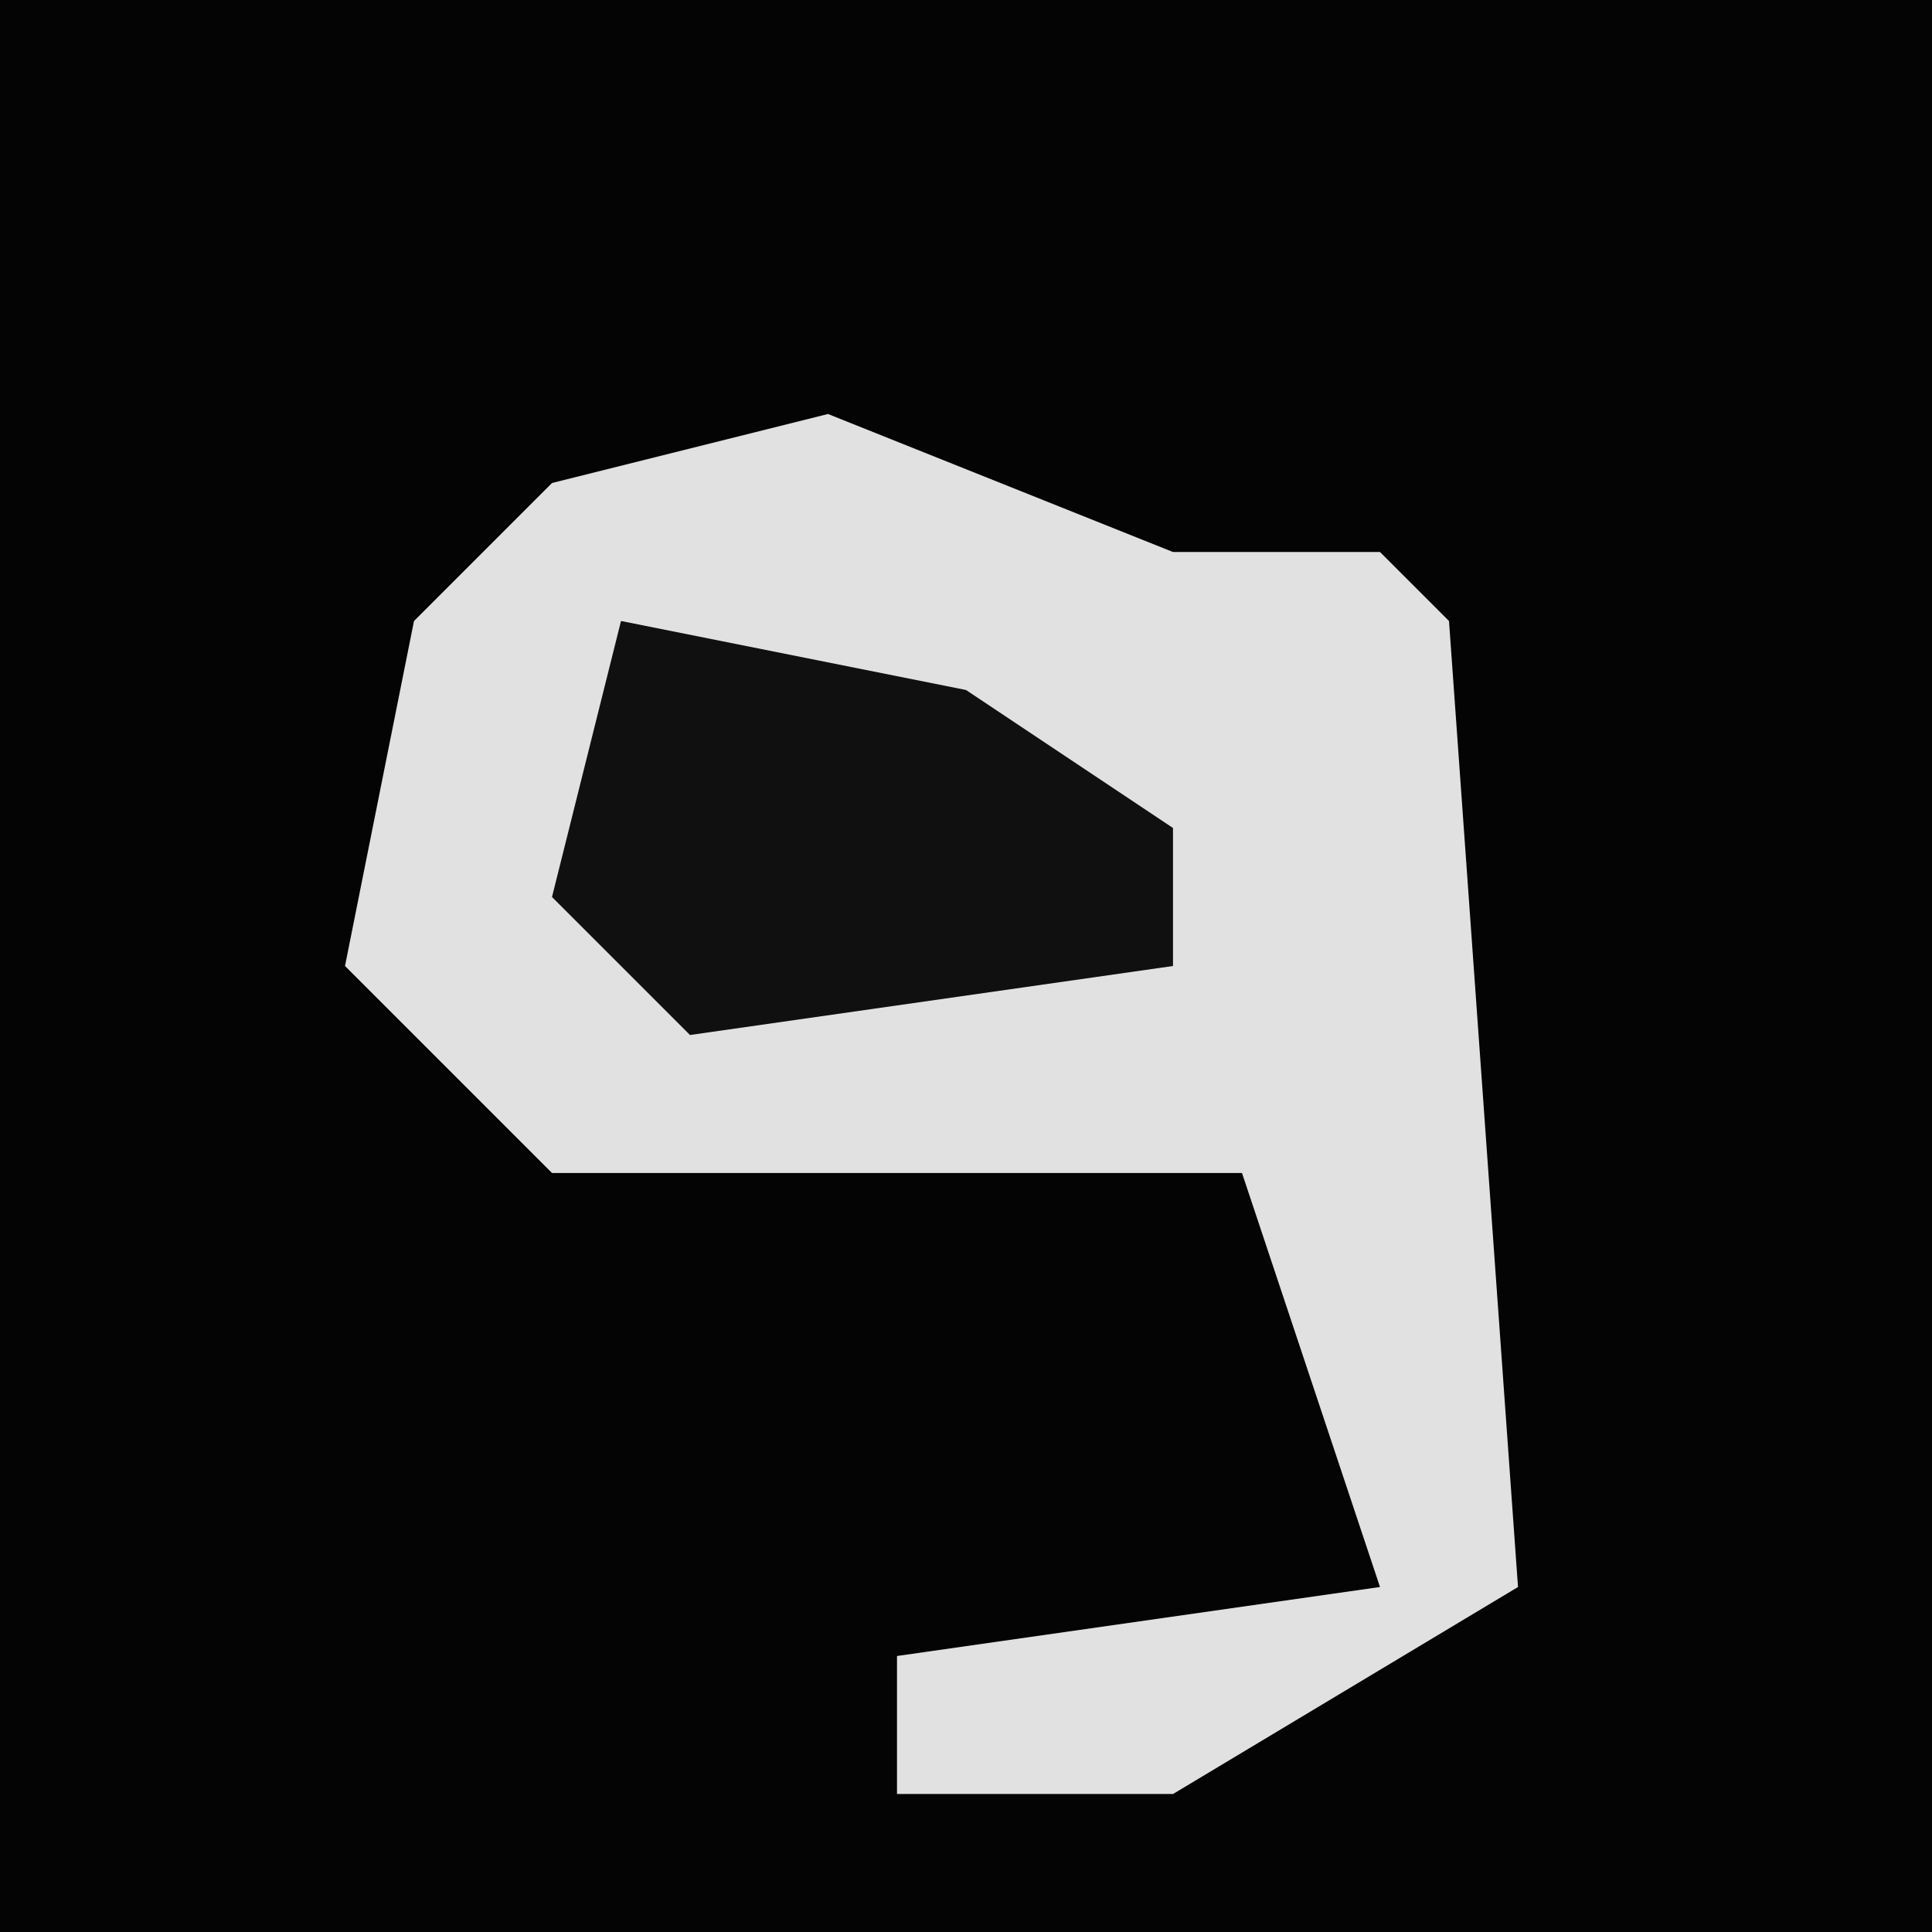 <?xml version="1.0" encoding="UTF-8"?>
<svg version="1.1" xmlns="http://www.w3.org/2000/svg" width="28" height="28">
<path d="M0,0 L28,0 L28,28 L0,28 Z " fill="#040404" transform="translate(0,0)"/>
<path d="M0,0 L5,2 L8,2 L9,3 L10,17 L5,20 L1,20 L1,18 L8,17 L6,11 L-4,11 L-7,8 L-6,3 L-4,1 Z " fill="#E1E1E1" transform="translate(12,6)"/>
<path d="M0,0 L5,1 L8,3 L8,5 L1,6 L-1,4 Z " fill="#101010" transform="translate(9,9)"/>
</svg>
